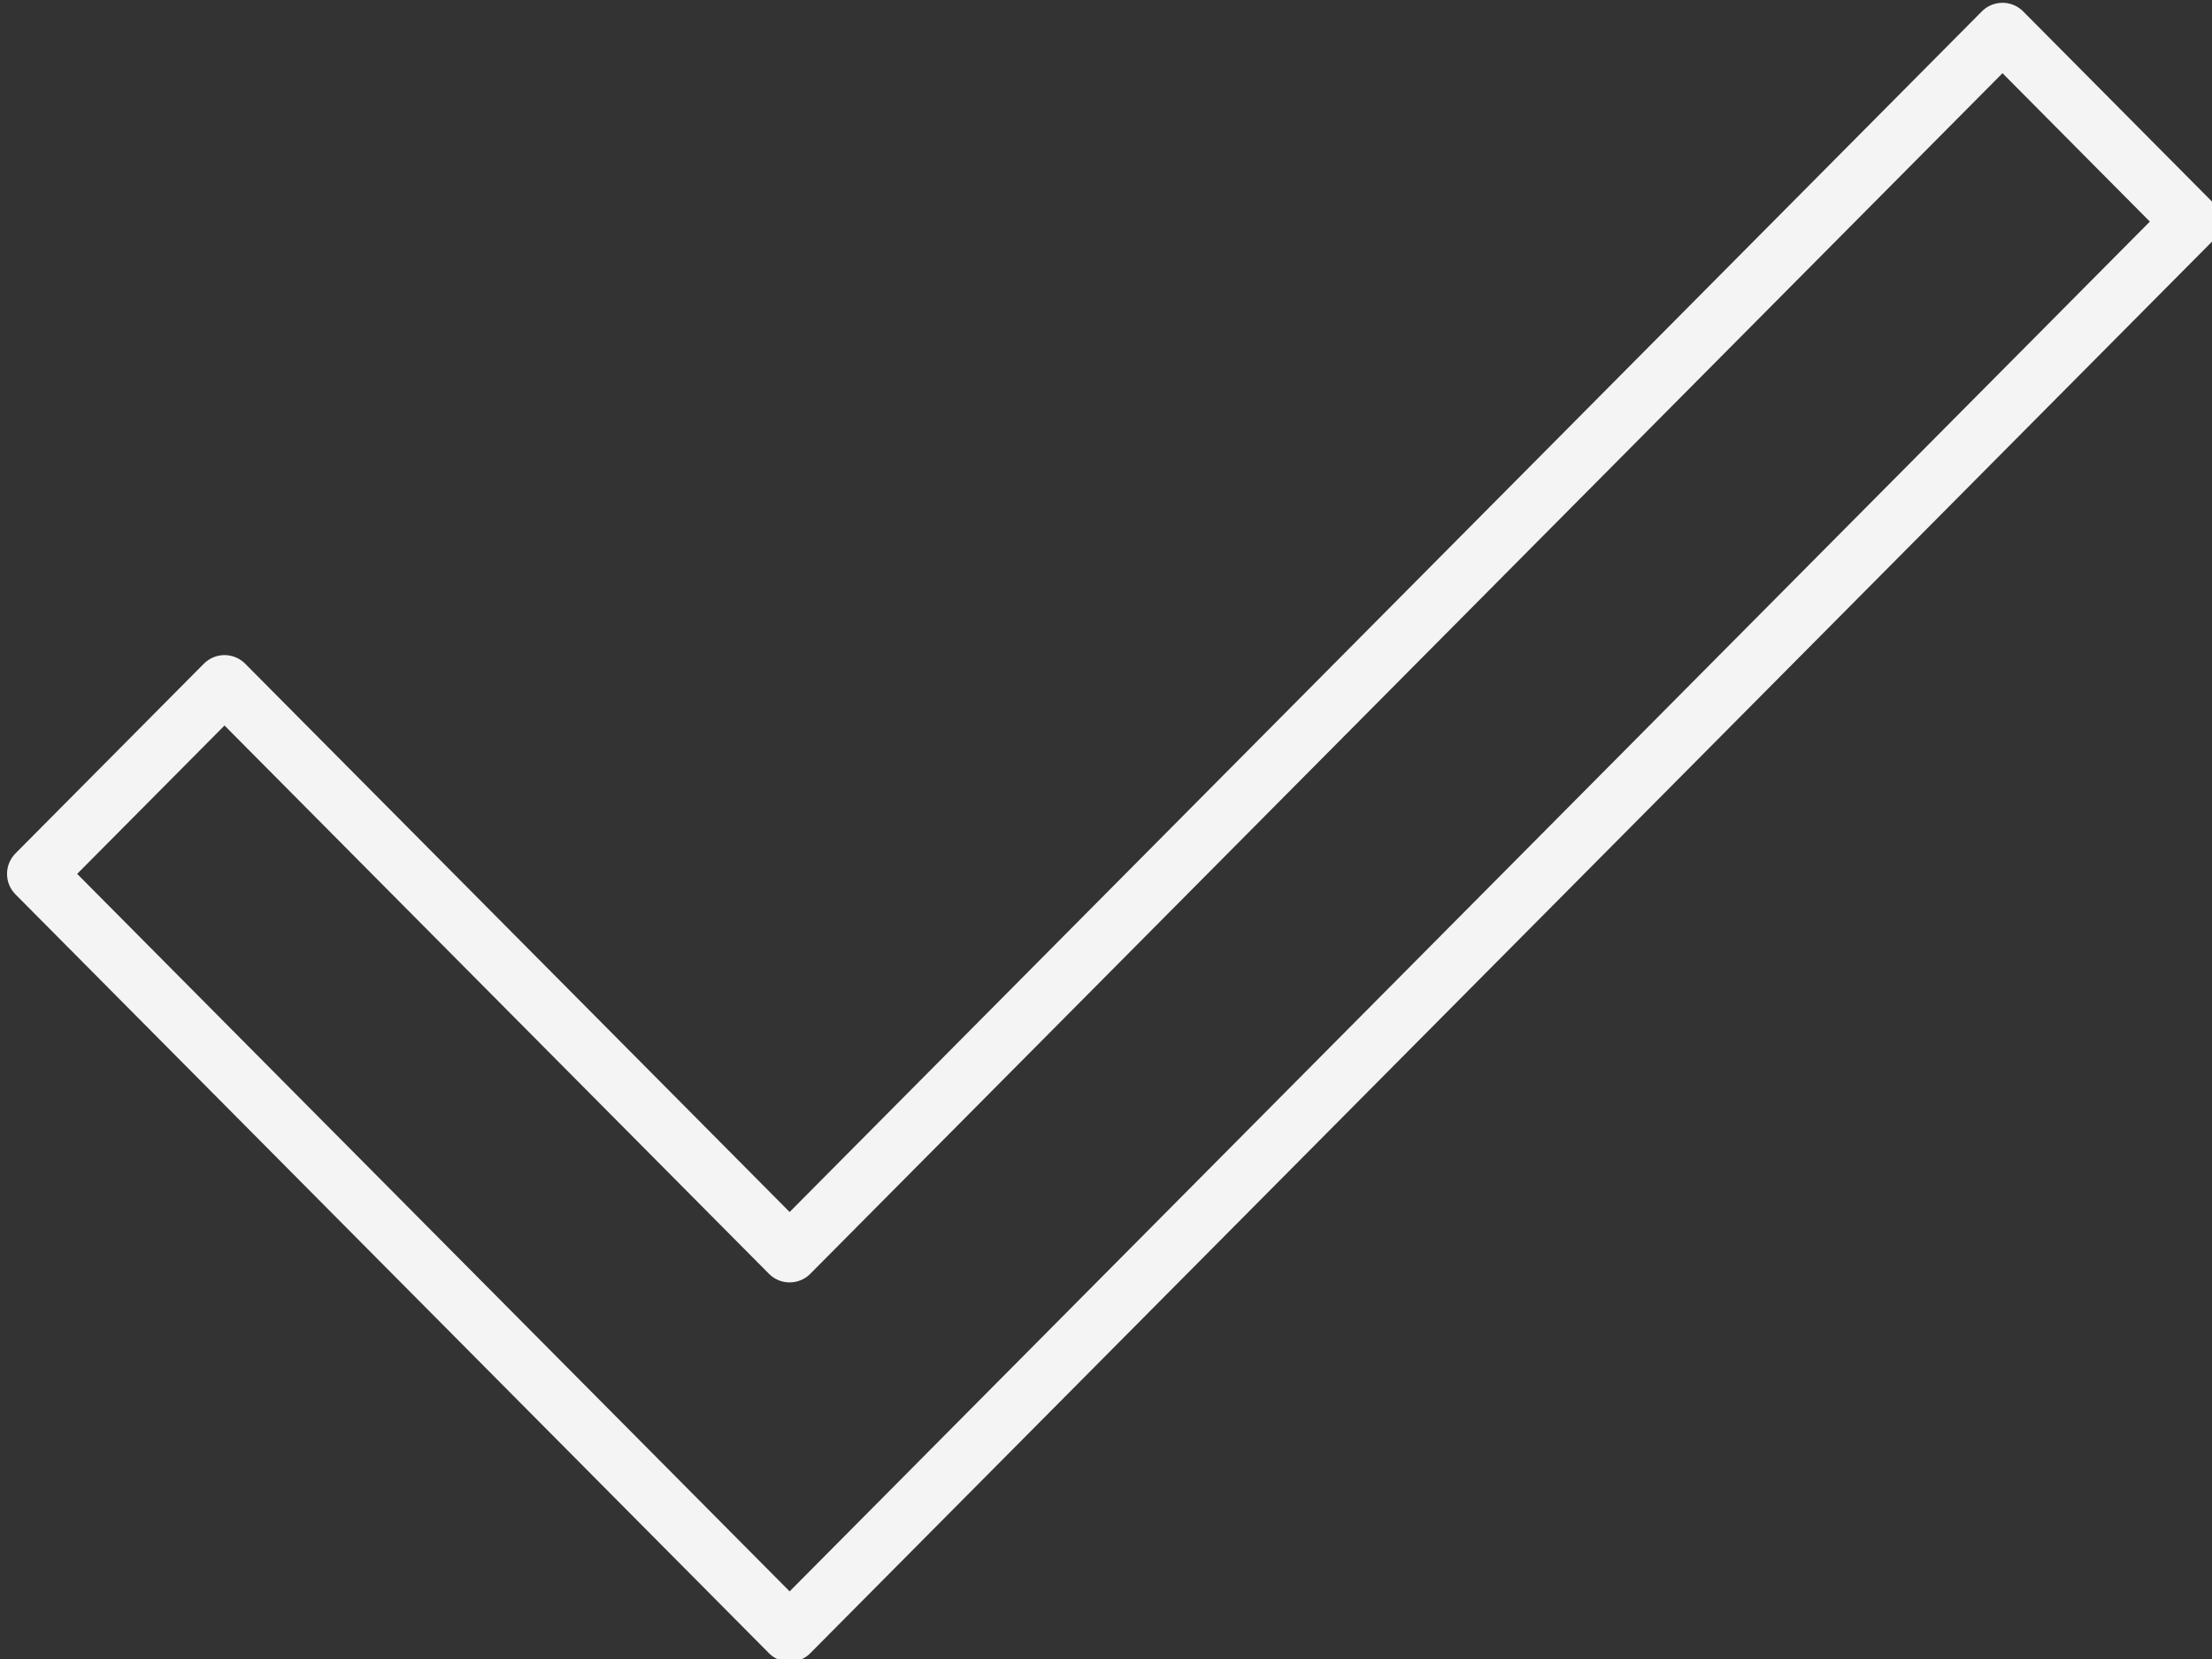 <?xml version="1.0" encoding="UTF-8" standalone="no"?>
<!DOCTYPE svg PUBLIC "-//W3C//DTD SVG 1.1//EN" "http://www.w3.org/Graphics/SVG/1.1/DTD/svg11.dtd">
<svg width="100%" height="100%" viewBox="0 0 76 57" version="1.1" xmlns="http://www.w3.org/2000/svg" xmlns:xlink="http://www.w3.org/1999/xlink" xml:space="preserve" xmlns:serif="http://www.serif.com/" style="fill-rule:evenodd;clip-rule:evenodd;stroke-linejoin:round;stroke-miterlimit:2;">
    <rect x="0" y="0" width="76" height="57" fill="#333333" stroke="none"/>
    <rect id="Artboard1" x="0" y="0" width="76.387" height="57.246" style="fill:none;"/>
    <path d="M27.13,56.096L1.242,30.025L7.714,23.508L27.13,43.061L68.802,1.096L75.274,7.614L27.13,56.096Z" style="fill:none;fill-rule:nonzero;stroke:#f4f4f4;stroke-width:2px;"/>
</svg>
